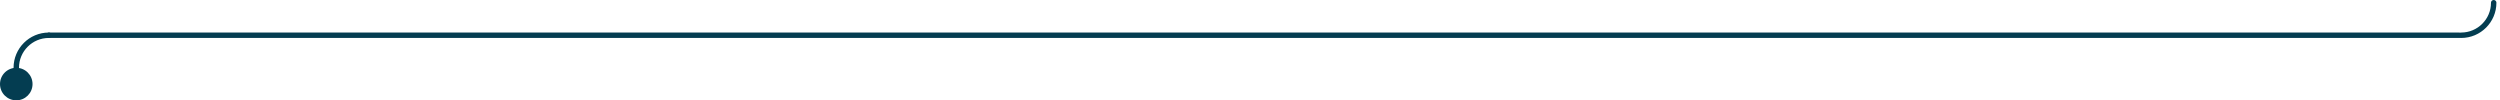<svg width="922" height="37" viewBox="0 0 922 37" fill="none" xmlns="http://www.w3.org/2000/svg">
<circle cx="6" cy="31" r="6" fill="#043D51"/>
<path d="M18 13V13C11.373 13 6 18.373 6 25V25" stroke="#043D51" stroke-width="2" stroke-linecap="round" stroke-linejoin="round"/>
<path d="M18.101 13L906.899 13" stroke="#043D51" stroke-width="2" stroke-linecap="round" stroke-linejoin="round"/>
<path d="M919.678 1V1C919.678 7.627 914.306 13 907.678 13V13" stroke="#043D51" stroke-width="2" stroke-linecap="round" stroke-linejoin="round"/>
</svg>
